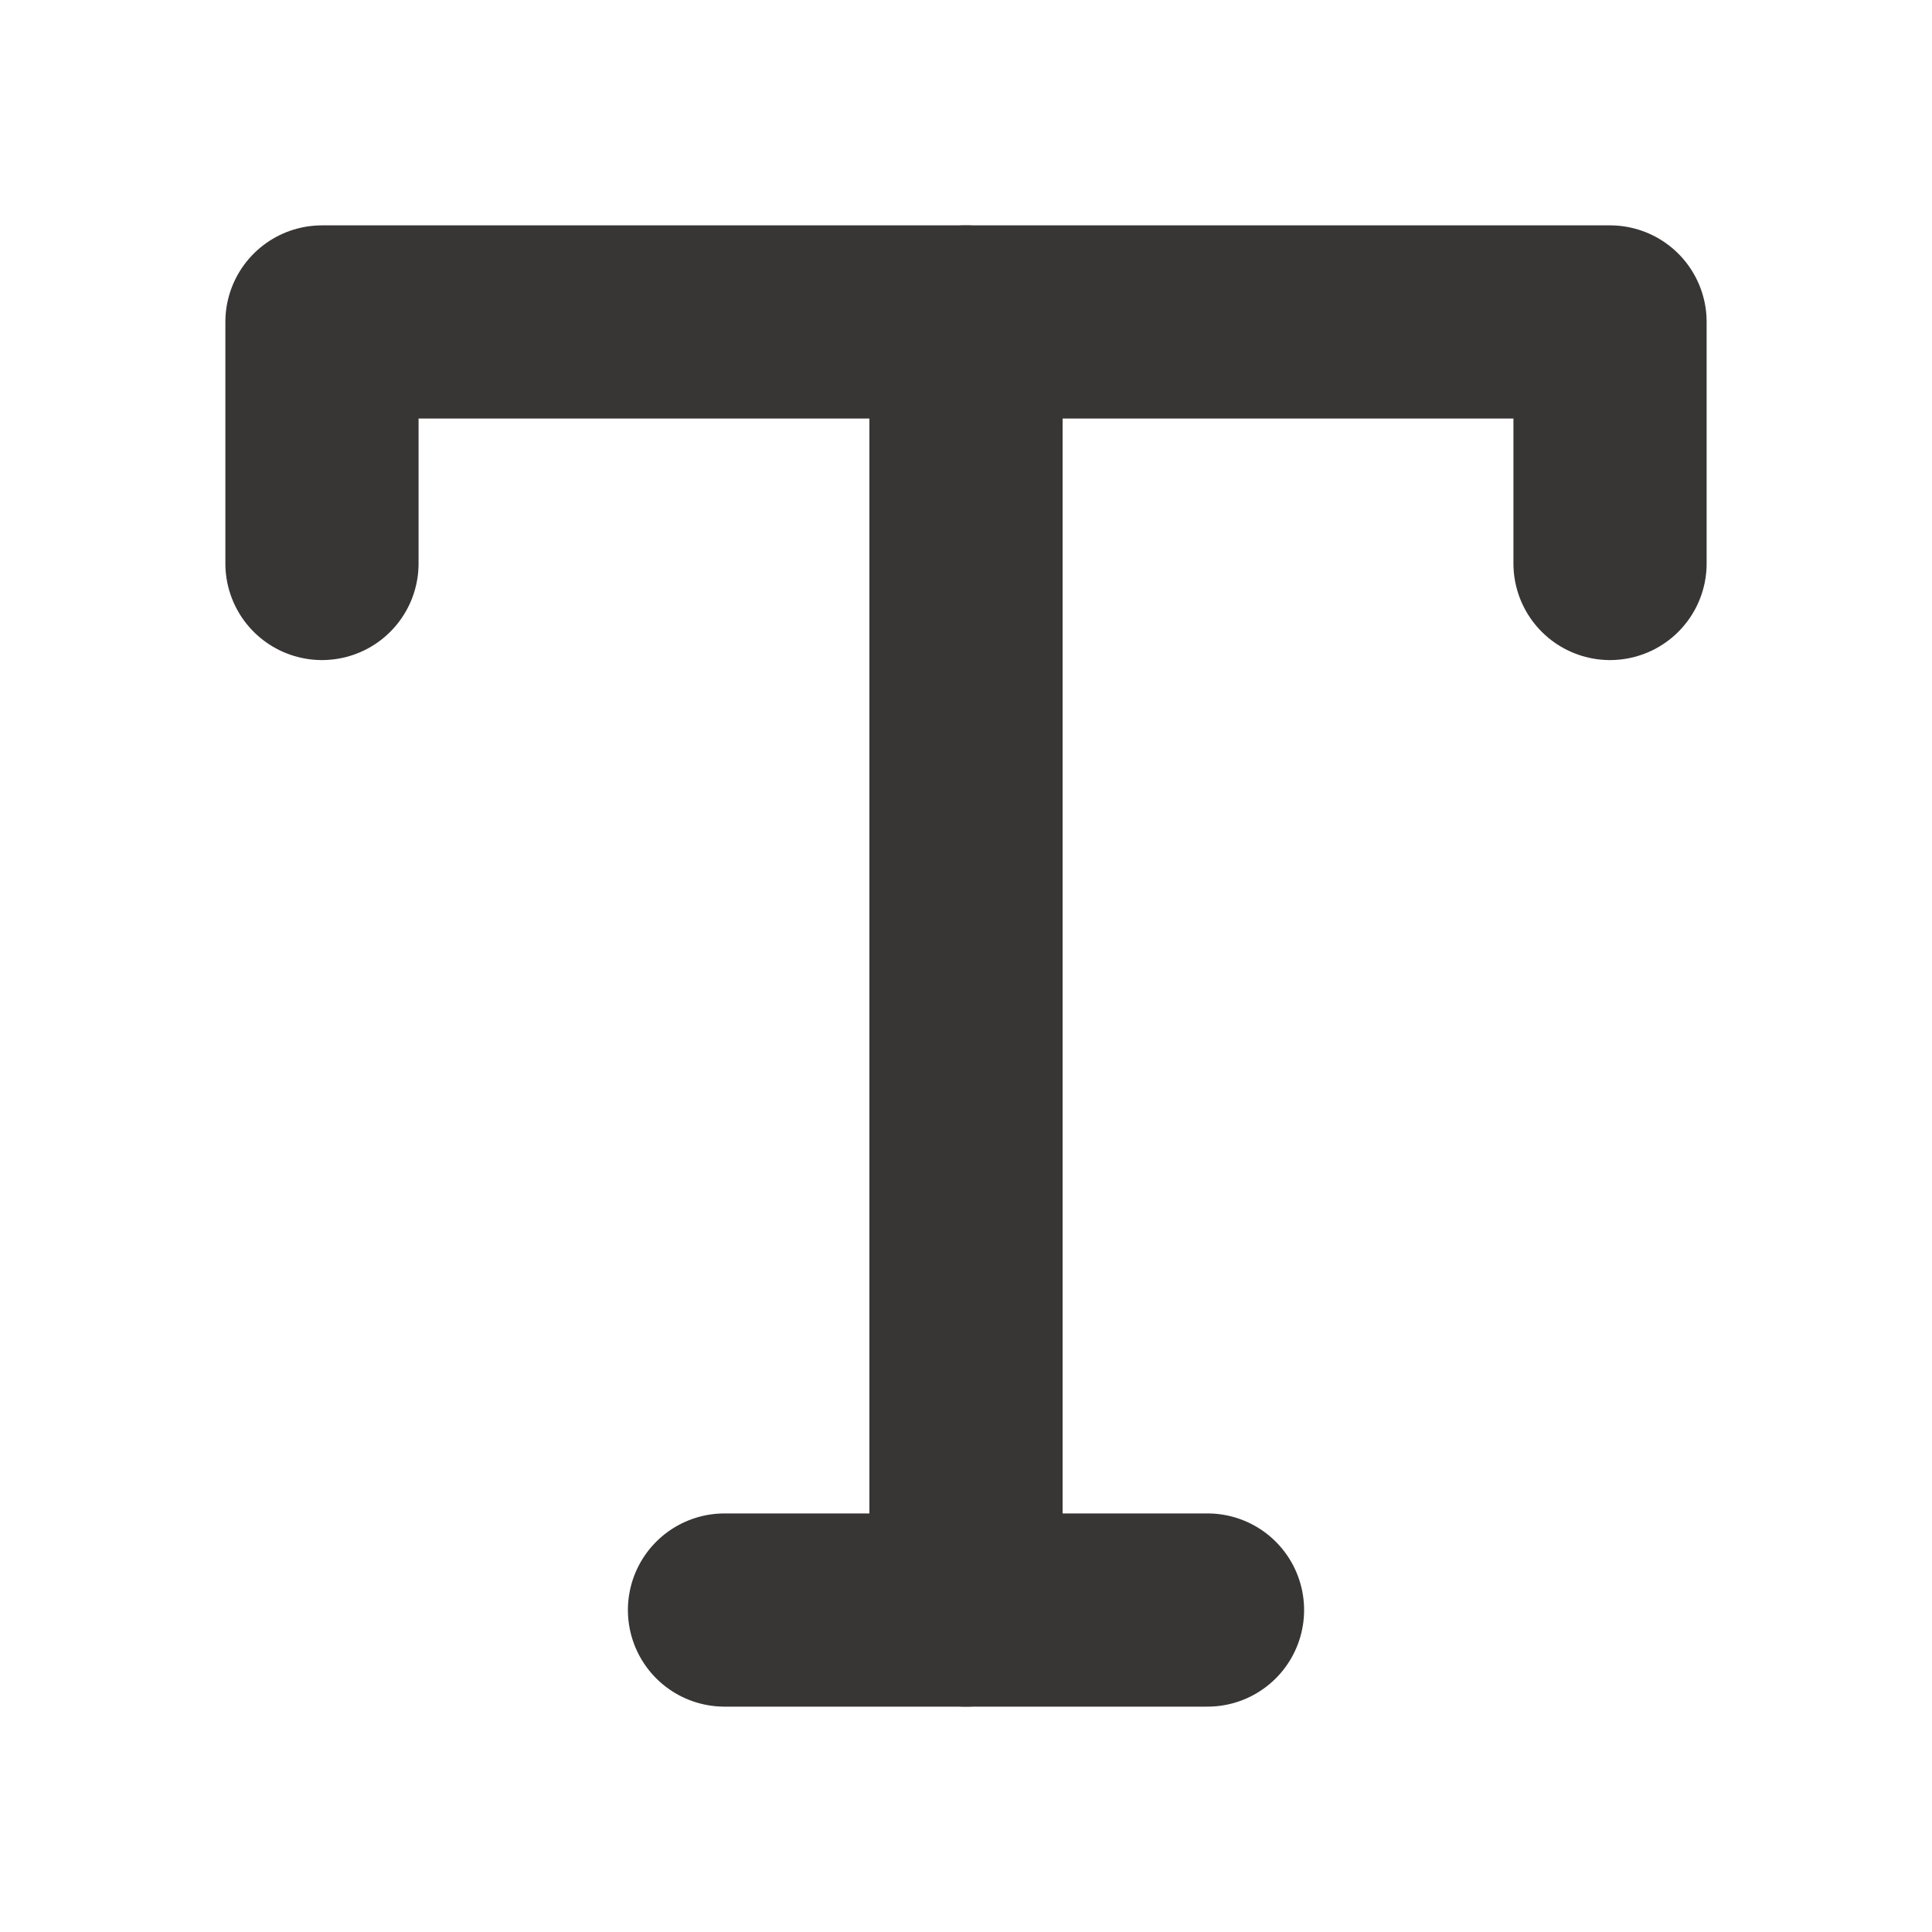 <svg width="20" height="20" viewBox="0 0 20 20" fill="none" xmlns="http://www.w3.org/2000/svg">
<g id="tool">
<path id="Vector" d="M3.333 5.833V3.333H16.667V5.833" stroke="#383535" stroke-width="2" stroke-linecap="round" stroke-linejoin="round"/>
<path id="Vector_2" d="M7.5 16.667H12.5" stroke="#383535" stroke-width="2" stroke-linecap="round" stroke-linejoin="round"/>
<path id="Vector_3" d="M10 3.333V16.667" stroke="#383535" stroke-width="2" stroke-linecap="round" stroke-linejoin="round"/>
</g>
</svg>
